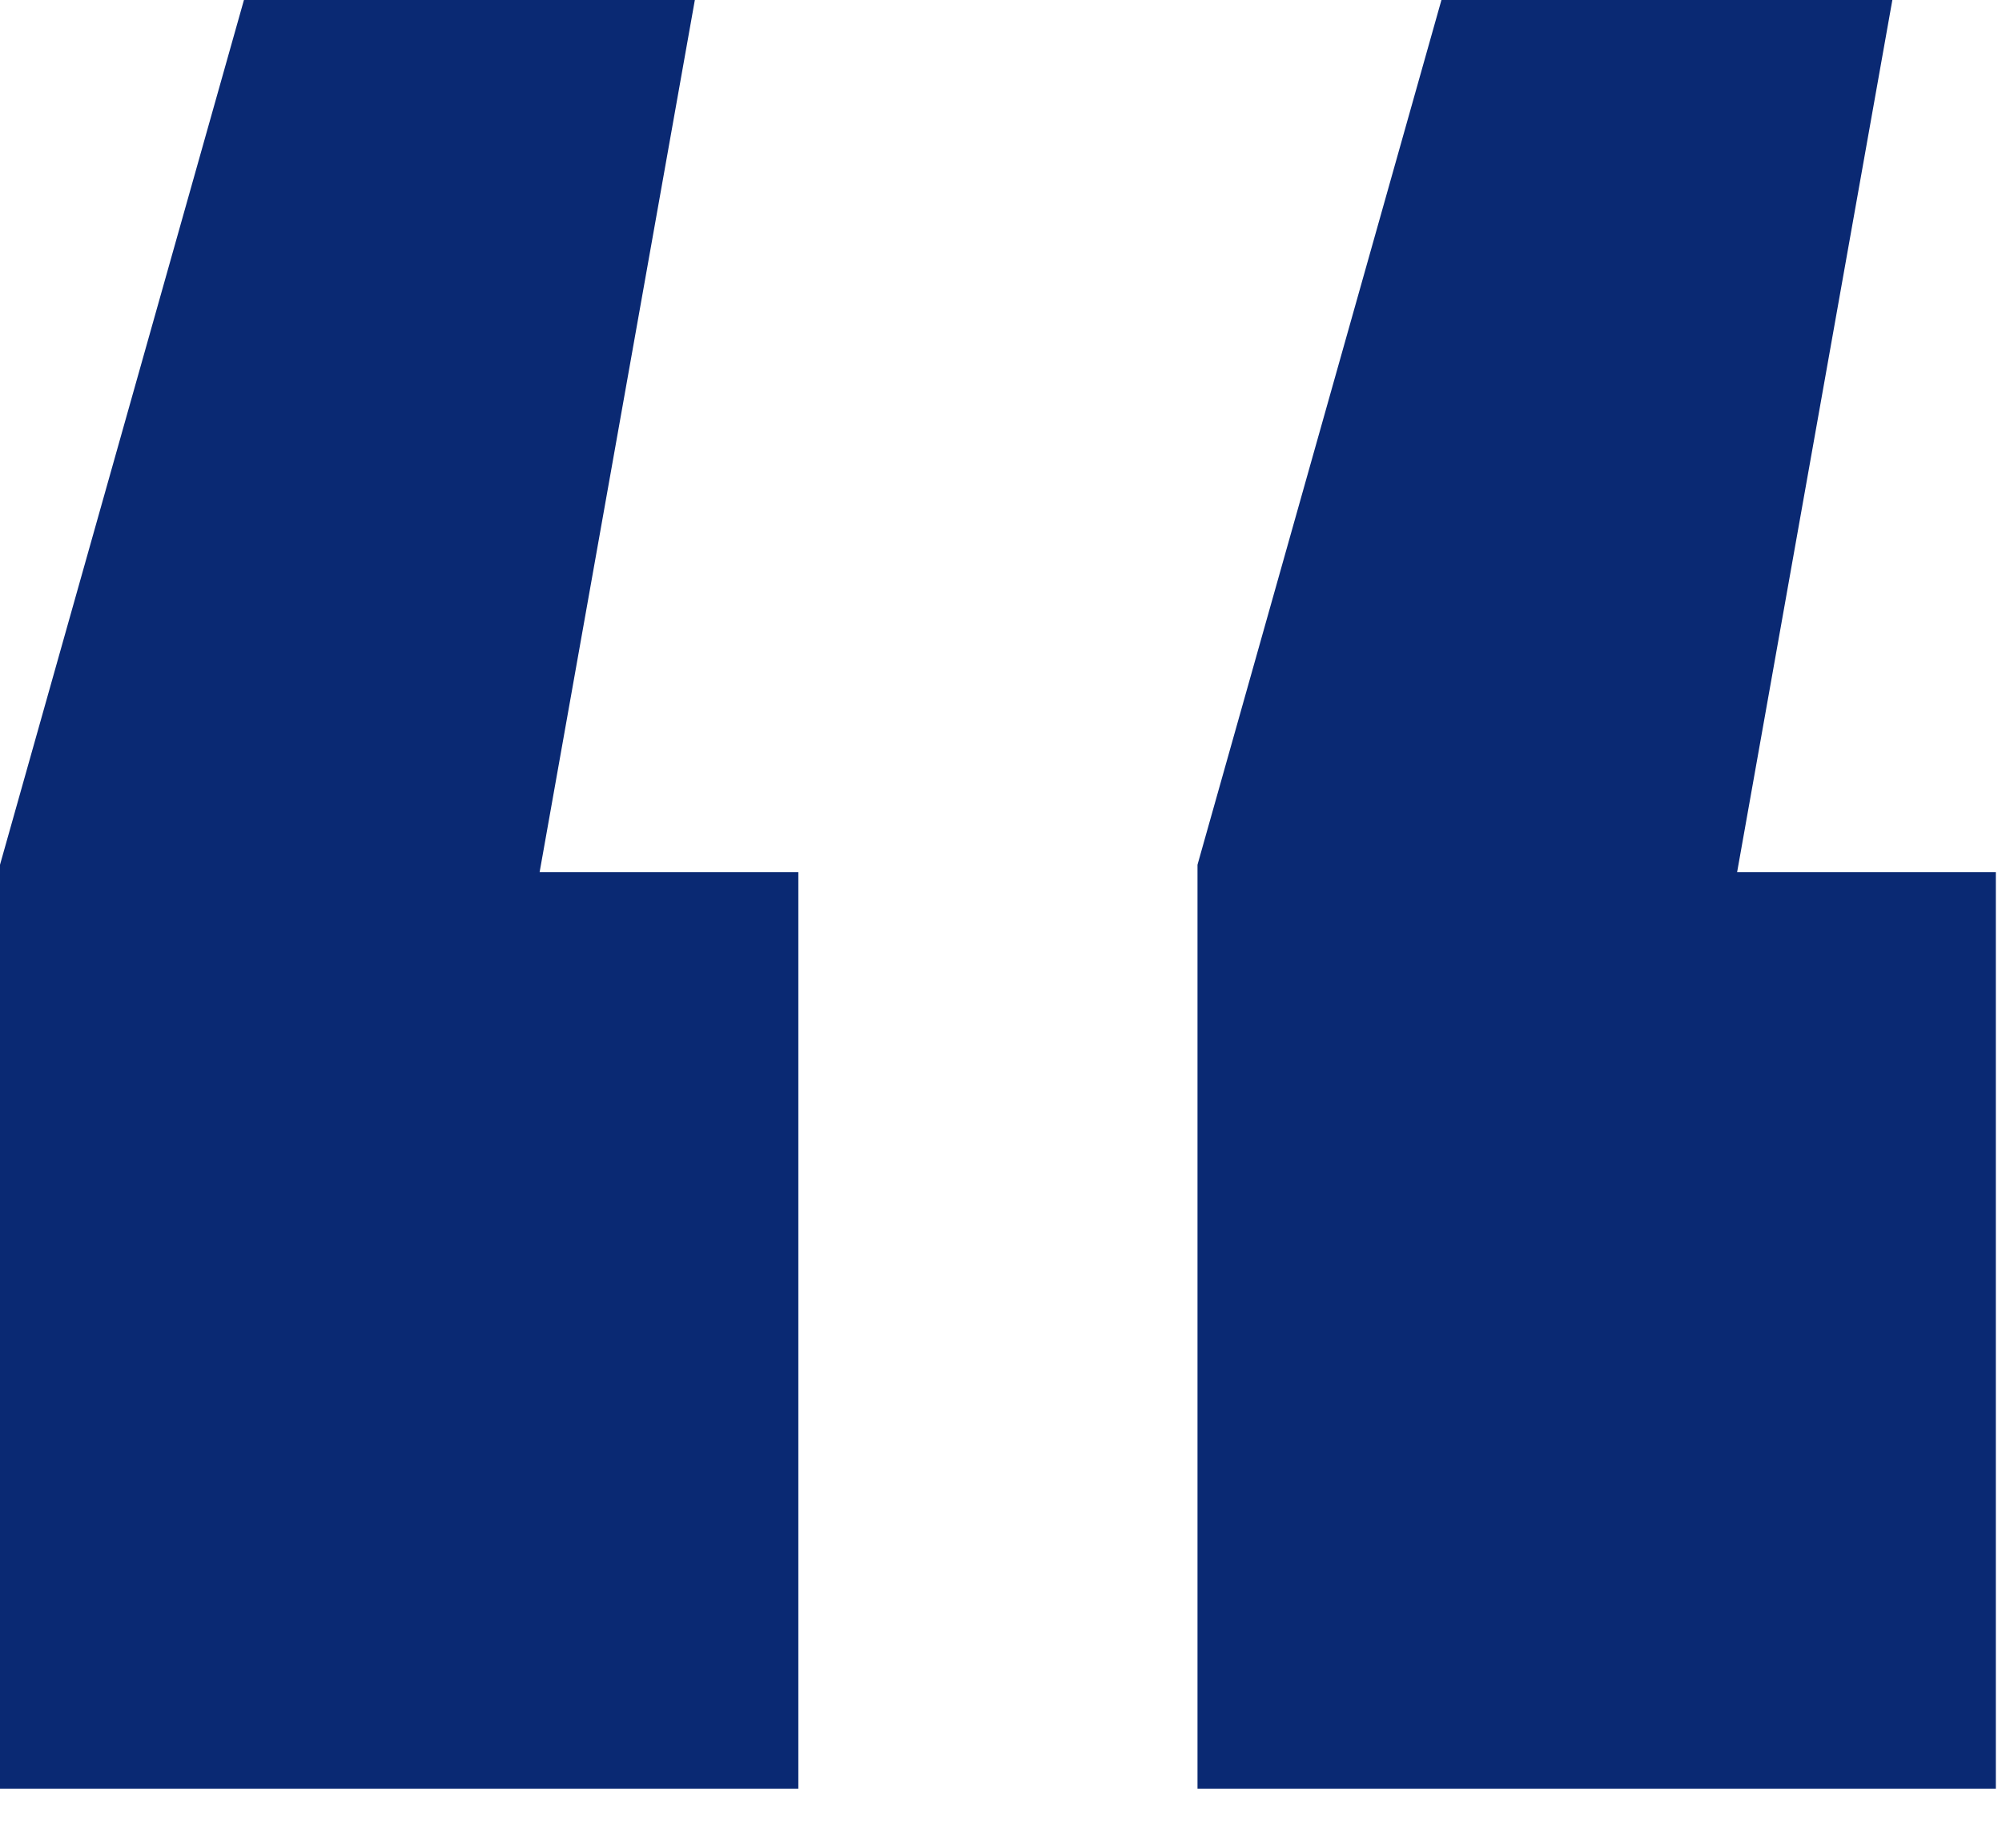 <svg width="26" height="24" viewBox="0 0 26 24" fill="none" xmlns="http://www.w3.org/2000/svg">
<path d="M9.024 0L7.008 11.328H10.368V23.232H0V11.232L3.168 0H9.024ZM24.576 0L22.56 11.328H25.92V23.232H15.552V11.232L18.72 0H24.576Z" fill="#0A2973"/>
</svg>
